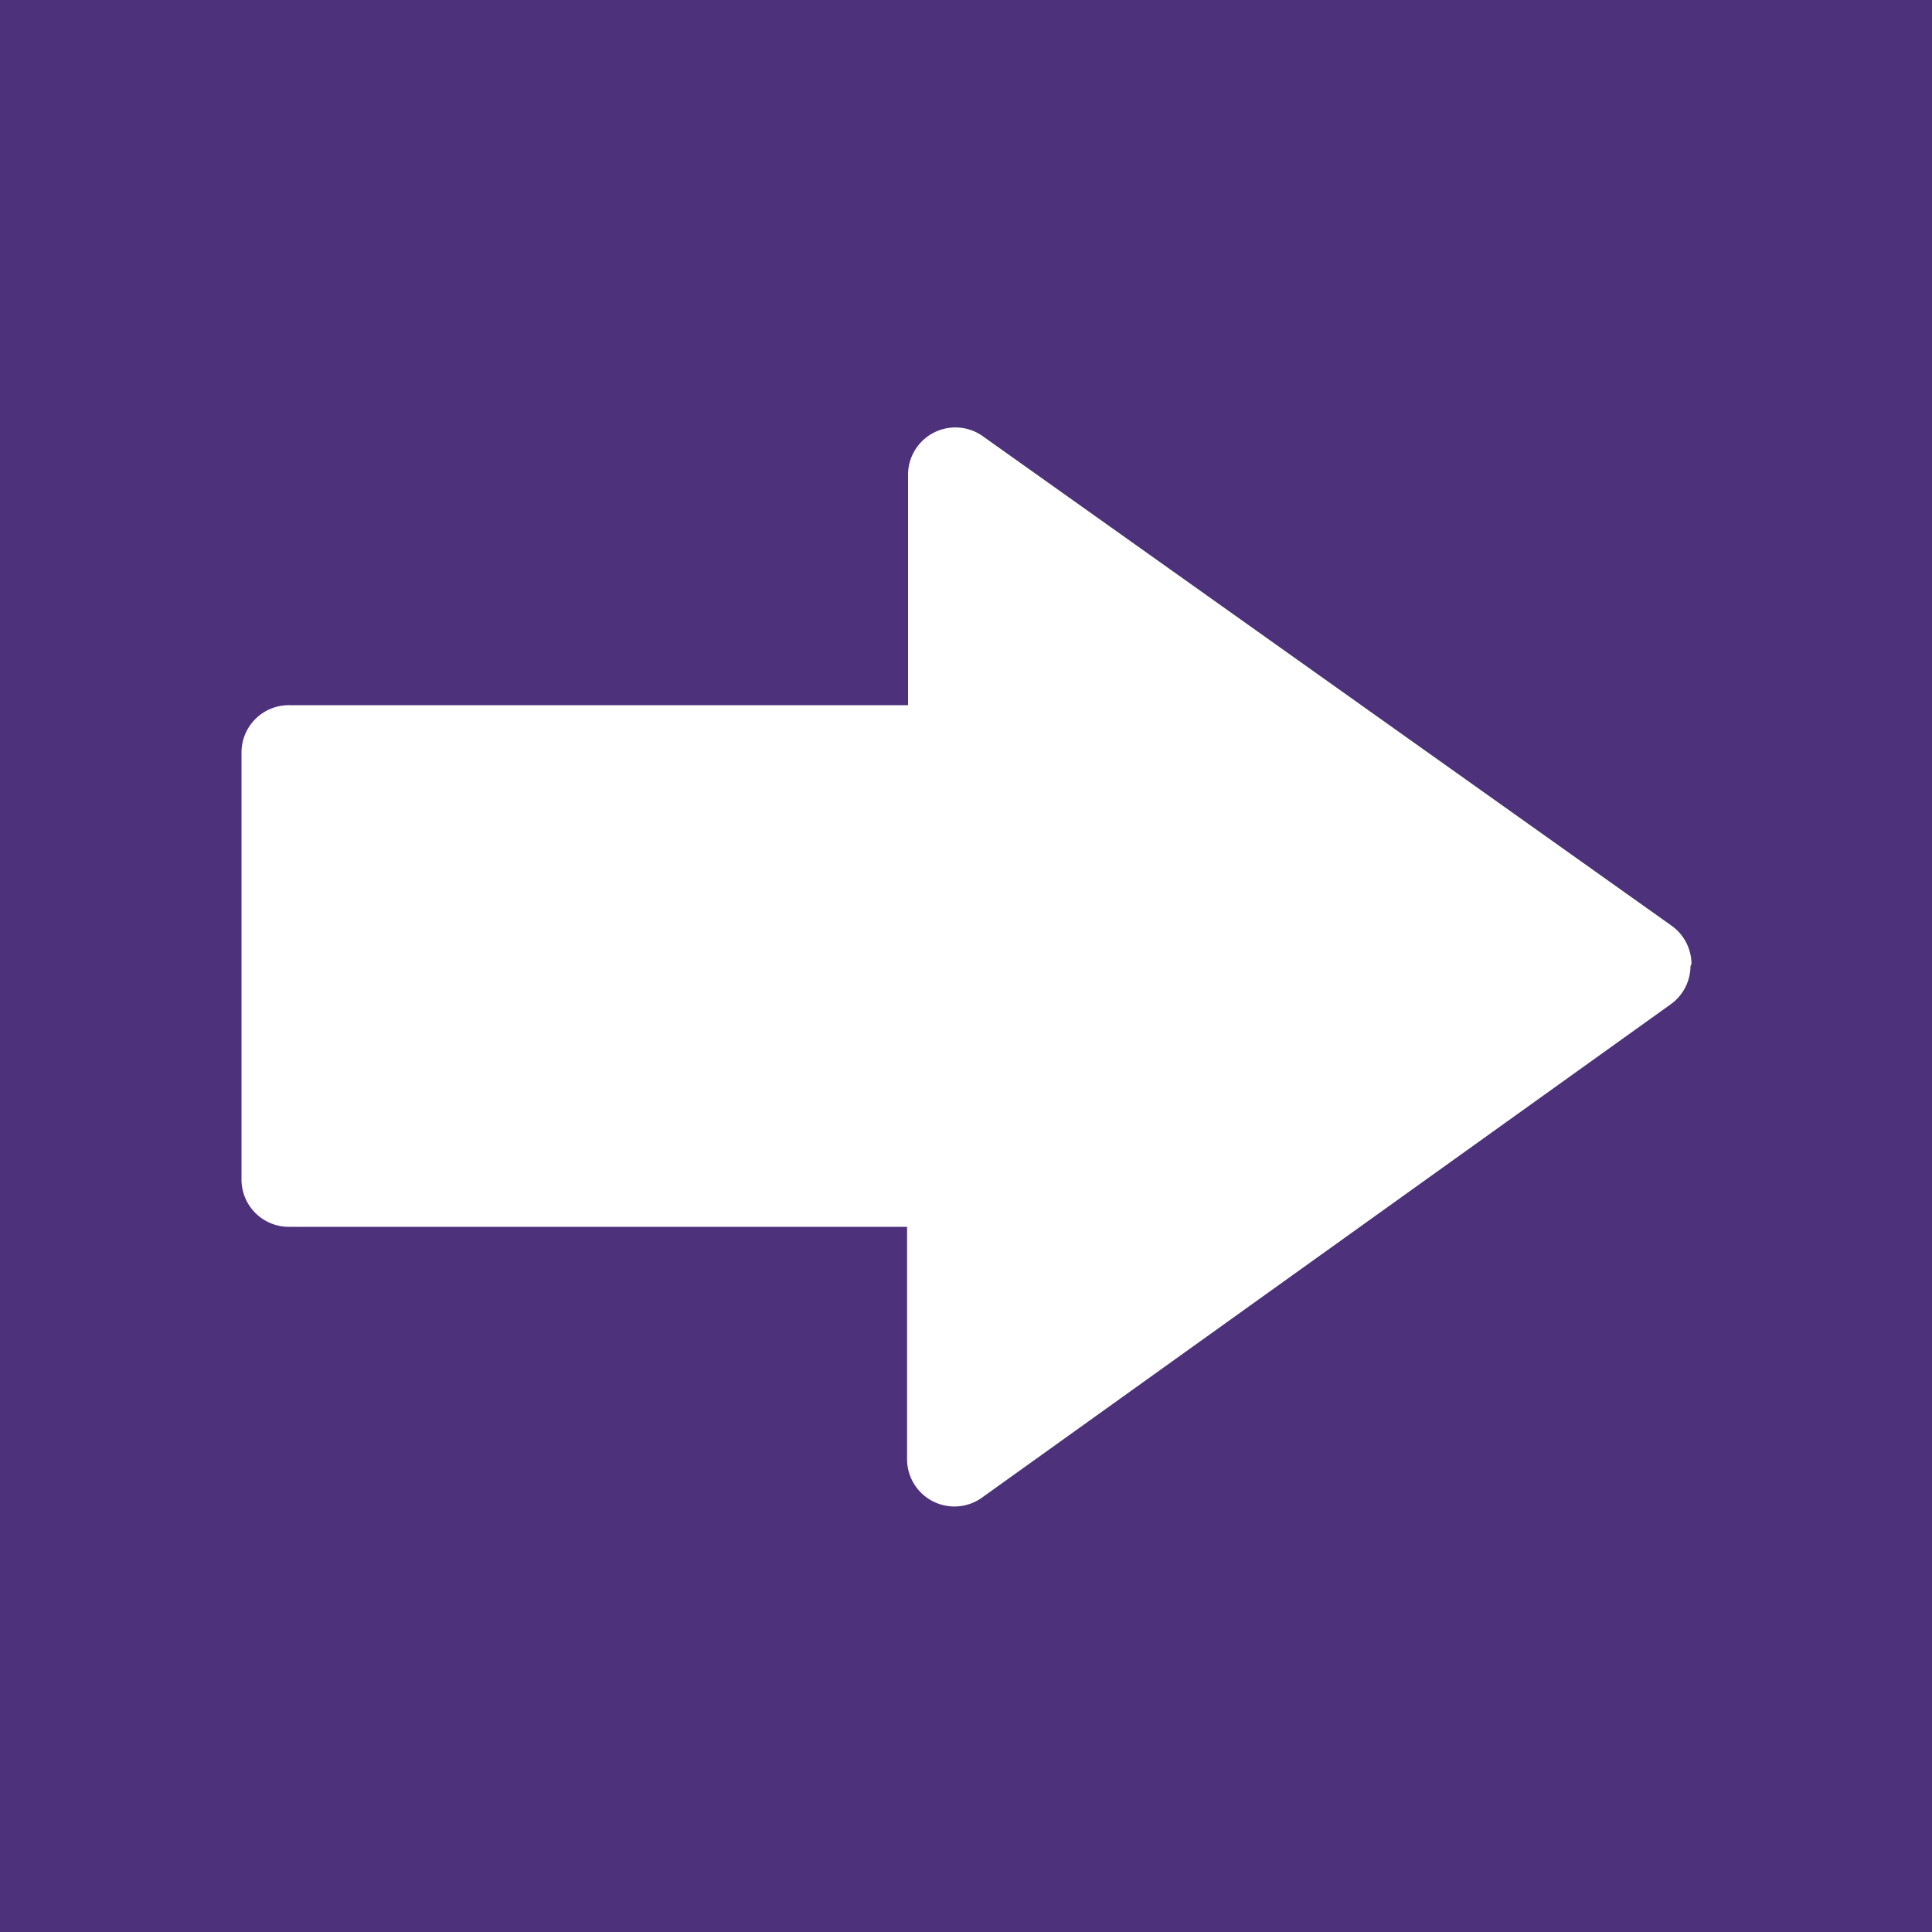 <svg id="Layer_3" data-name="Layer 3" xmlns="http://www.w3.org/2000/svg" viewBox="0 0 20 20"><defs><style>.cls-1{fill:#4d317a;}</style></defs><title>Follow</title><path class="cls-1" d="M0,0V20H20V0H0ZM17.5,10a0.49,0.49,0,0,1-.21.4l-7.12,5.1a0.49,0.49,0,0,1-.78-0.4V12.7H3A0.49,0.49,0,0,1,2.5,12.2V7.79A0.49,0.49,0,0,1,3,7.3h6.4V4.92a0.49,0.49,0,0,1,.78-0.4l7.12,5.06a0.49,0.49,0,0,1,.21.4h0Z"/></svg>